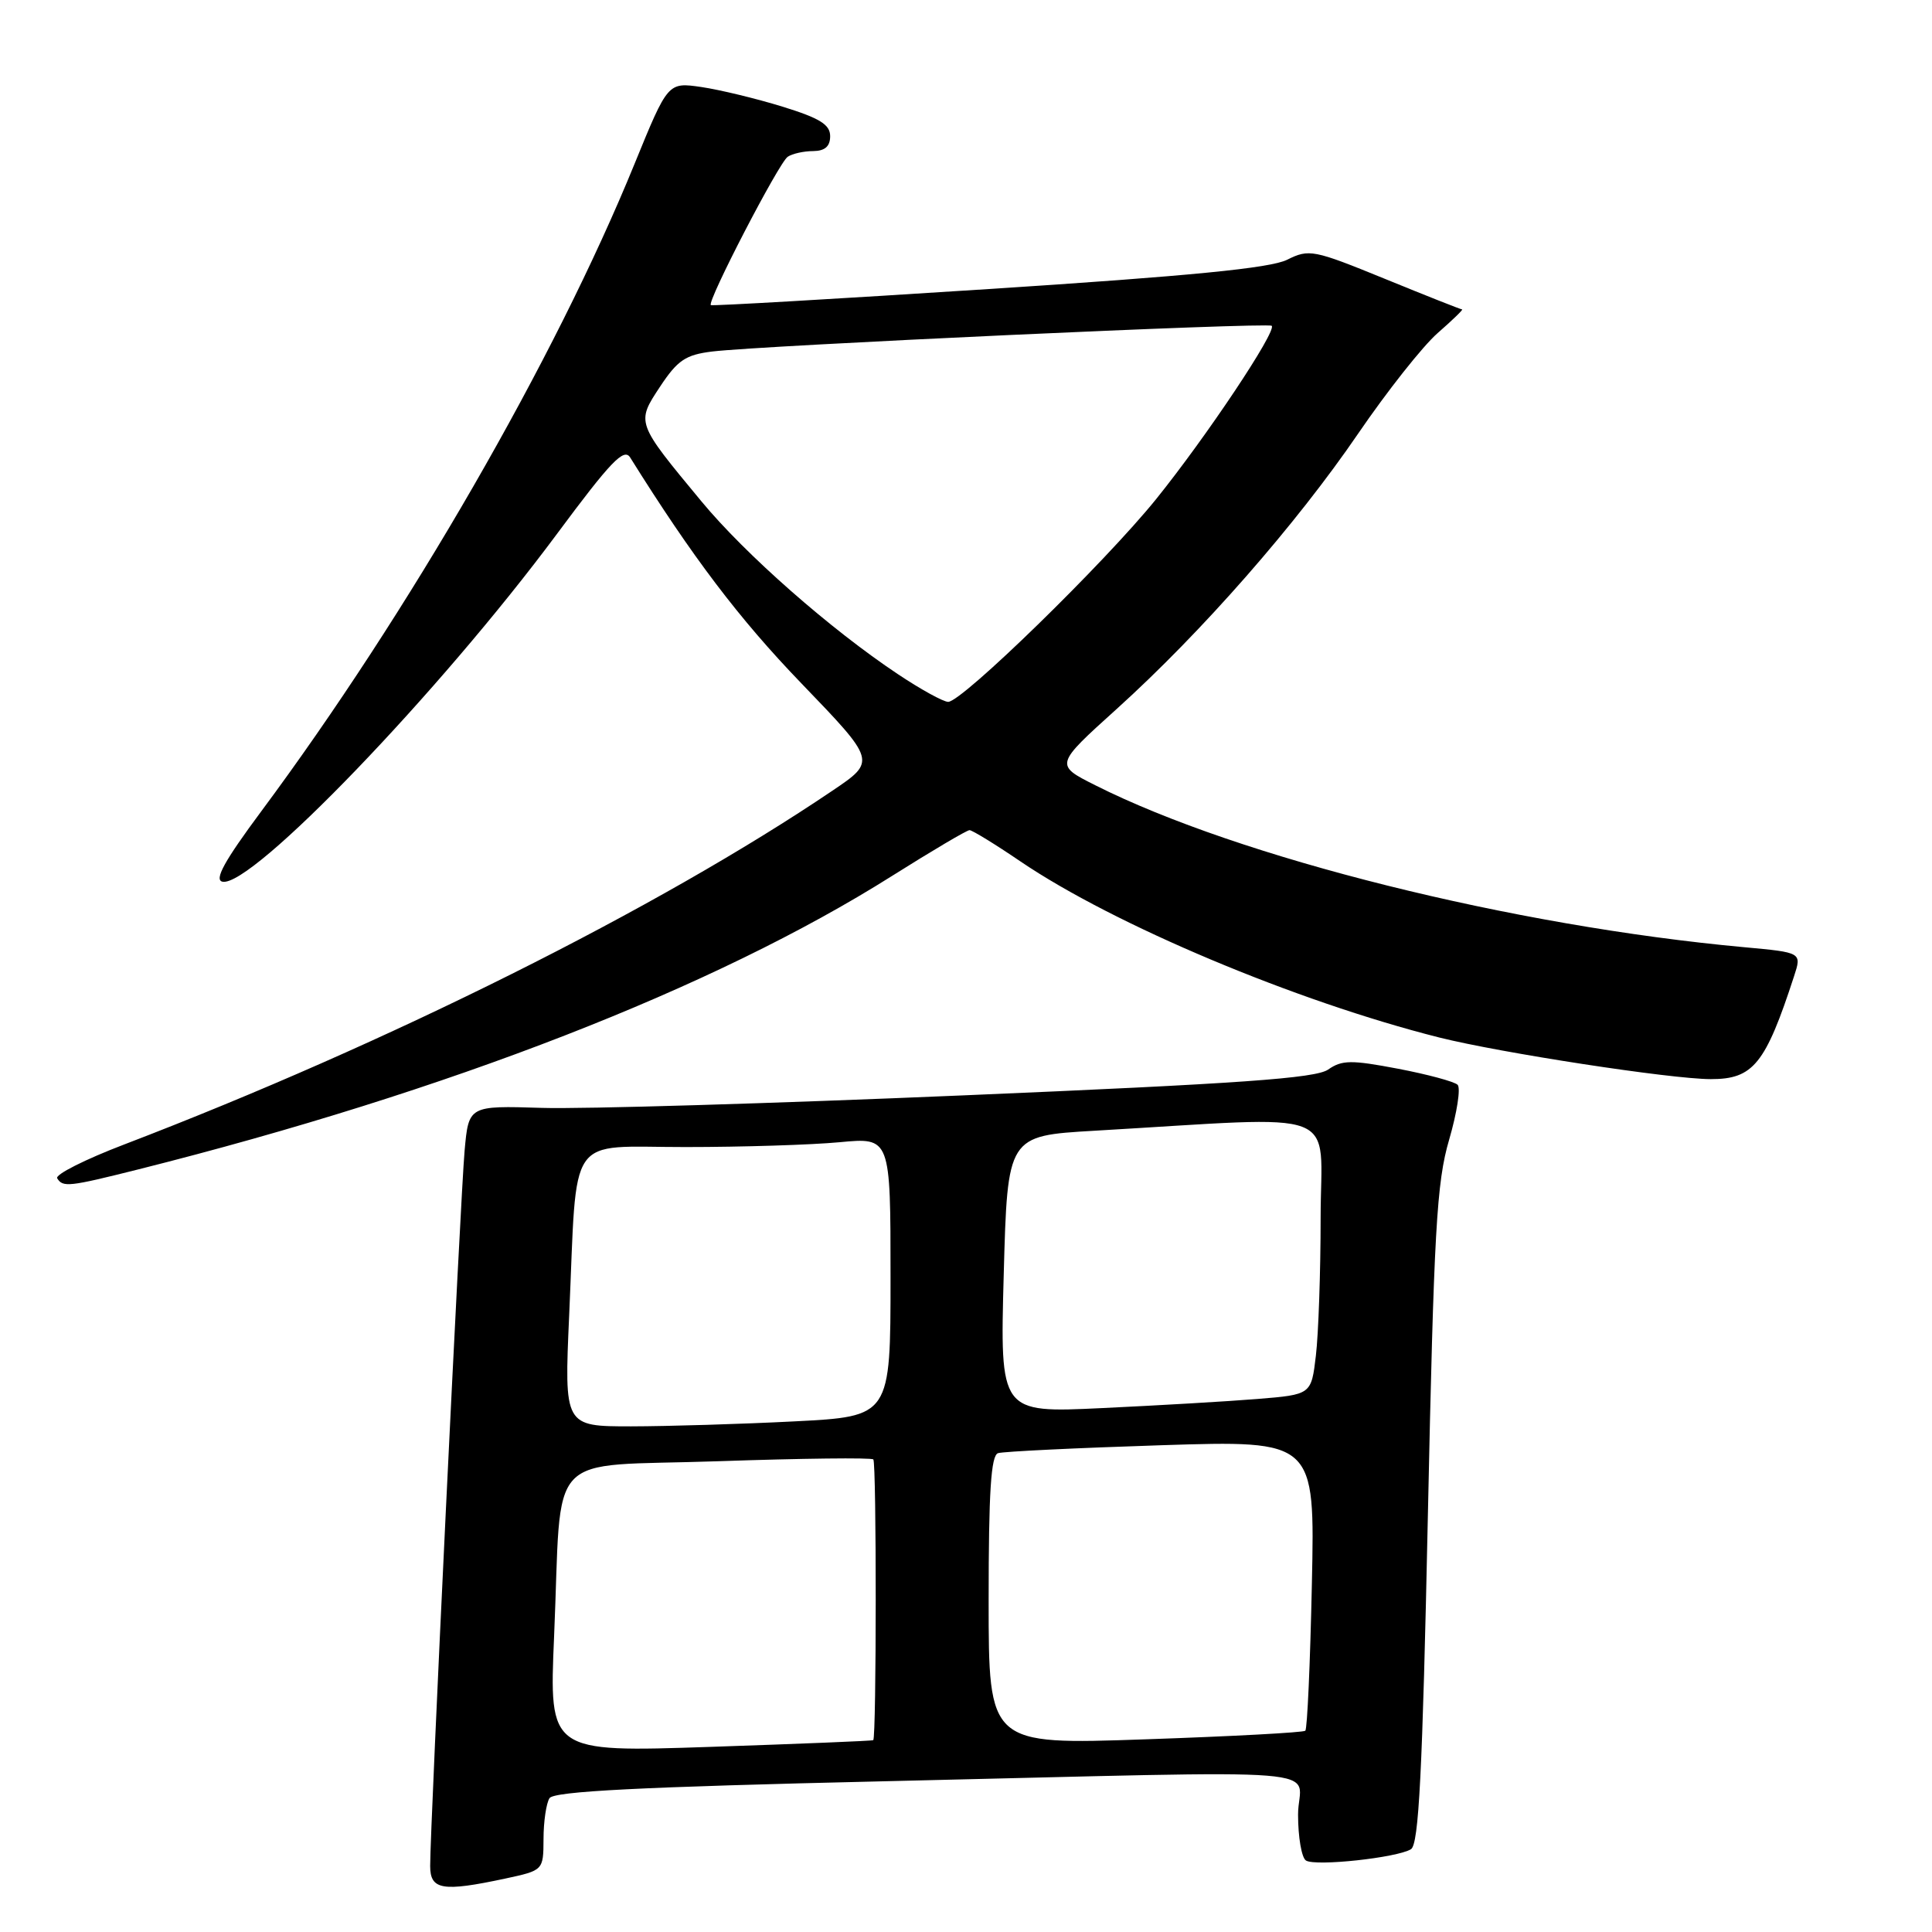 <?xml version="1.0" encoding="UTF-8" standalone="no"?>
<!DOCTYPE svg PUBLIC "-//W3C//DTD SVG 1.1//EN" "http://www.w3.org/Graphics/SVG/1.1/DTD/svg11.dtd" >
<svg xmlns="http://www.w3.org/2000/svg" xmlns:xlink="http://www.w3.org/1999/xlink" version="1.1" viewBox="0 0 256 256">
 <g >
 <path fill="currentColor"
d=" M 66.95 248.92 C 72.00 247.83 72.00 247.83 72.02 243.67 C 72.02 241.38 72.38 238.95 72.81 238.27 C 73.39 237.36 84.70 236.78 117.05 236.03 C 179.23 234.59 172.00 234.01 172.00 240.44 C 172.00 243.43 172.47 246.17 173.05 246.53 C 174.34 247.33 185.12 246.16 186.96 245.03 C 188.00 244.38 188.48 235.00 189.20 200.85 C 190.00 163.01 190.36 156.67 192.02 151.01 C 193.06 147.44 193.57 144.17 193.14 143.74 C 192.72 143.32 189.16 142.36 185.23 141.61 C 179.04 140.43 177.81 140.45 175.99 141.72 C 174.33 142.88 164.33 143.59 127.70 145.14 C 102.29 146.22 77.14 146.97 71.80 146.80 C 62.10 146.50 62.10 146.50 61.56 152.50 C 61.02 158.55 56.99 242.14 57.00 247.25 C 57.00 250.43 58.62 250.70 66.95 248.92 Z  M 18.33 154.95 C 59.43 144.62 94.66 130.91 118.16 116.09 C 123.48 112.74 128.11 110.00 128.47 110.00 C 128.82 110.00 131.86 111.86 135.21 114.14 C 147.57 122.53 171.71 132.68 190.69 137.47 C 198.83 139.51 221.38 142.98 226.68 142.99 C 232.31 143.00 233.93 141.00 237.72 129.36 C 238.75 126.21 238.75 126.21 231.12 125.51 C 200.45 122.70 164.24 113.67 145.13 104.05 C 139.76 101.35 139.76 101.35 147.98 93.93 C 159.25 83.75 171.76 69.47 180.00 57.40 C 183.80 51.84 188.51 45.88 190.48 44.15 C 192.46 42.42 193.92 41.00 193.74 41.00 C 193.56 41.00 188.96 39.18 183.51 36.95 C 174.03 33.08 173.46 32.97 170.55 34.42 C 168.32 35.53 157.73 36.57 131.00 38.30 C 110.92 39.60 94.36 40.56 94.19 40.43 C 93.63 40.03 103.22 21.52 104.38 20.77 C 104.99 20.36 106.51 20.02 107.75 20.02 C 109.31 20.00 110.00 19.40 110.00 18.04 C 110.00 16.51 108.63 15.66 103.68 14.13 C 100.21 13.06 95.37 11.89 92.93 11.53 C 88.50 10.89 88.50 10.89 84.09 21.69 C 73.53 47.59 54.15 81.21 34.62 107.50 C 29.72 114.10 28.35 116.59 29.48 116.83 C 33.32 117.63 58.20 91.76 73.79 70.76 C 80.92 61.15 82.68 59.31 83.50 60.62 C 91.73 73.79 97.93 81.98 106.17 90.53 C 116.11 100.85 116.11 100.85 110.30 104.77 C 87.17 120.40 51.40 138.27 16.48 151.64 C 11.29 153.62 7.28 155.64 7.58 156.13 C 8.33 157.35 9.12 157.26 18.33 154.95 Z  M 73.42 216.84 C 74.51 191.61 71.87 194.42 95.19 193.62 C 106.23 193.24 115.46 193.13 115.72 193.38 C 116.15 193.82 116.14 230.23 115.71 230.58 C 115.59 230.68 105.88 231.07 94.13 231.47 C 72.76 232.19 72.76 232.19 73.42 216.84 Z  M 131.00 212.06 C 131.00 197.64 131.31 192.84 132.25 192.55 C 132.94 192.33 142.67 191.86 153.87 191.50 C 174.24 190.85 174.24 190.85 173.83 209.88 C 173.61 220.34 173.22 229.10 172.96 229.33 C 172.71 229.57 163.16 230.08 151.75 230.47 C 131.00 231.19 131.00 231.19 131.00 212.06 Z  M 75.42 174.25 C 76.51 149.71 74.92 152.00 90.84 151.99 C 98.35 151.99 107.54 151.70 111.25 151.35 C 118.00 150.71 118.00 150.71 118.00 169.20 C 118.00 187.69 118.00 187.69 105.25 188.34 C 98.24 188.70 88.51 188.99 83.63 189.00 C 74.76 189.00 74.76 189.00 75.42 174.25 Z  M 133.00 168.86 C 133.50 150.50 133.50 150.50 145.00 149.83 C 178.48 147.89 175.00 146.55 174.99 161.33 C 174.99 168.57 174.70 176.81 174.36 179.64 C 173.75 184.79 173.75 184.79 166.62 185.37 C 162.71 185.69 153.43 186.23 146.00 186.58 C 132.50 187.22 132.50 187.22 133.00 168.86 Z  M 118.99 89.34 C 110.01 83.36 98.76 73.46 92.95 66.44 C 84.25 55.94 84.29 56.04 87.47 51.22 C 89.78 47.73 90.85 47.01 94.35 46.58 C 100.86 45.78 168.03 42.69 168.51 43.17 C 169.20 43.87 159.85 57.88 153.18 66.15 C 146.37 74.58 127.48 93.00 125.64 93.00 C 125.00 93.00 122.00 91.35 118.99 89.34 Z "/>
</g>
</svg>